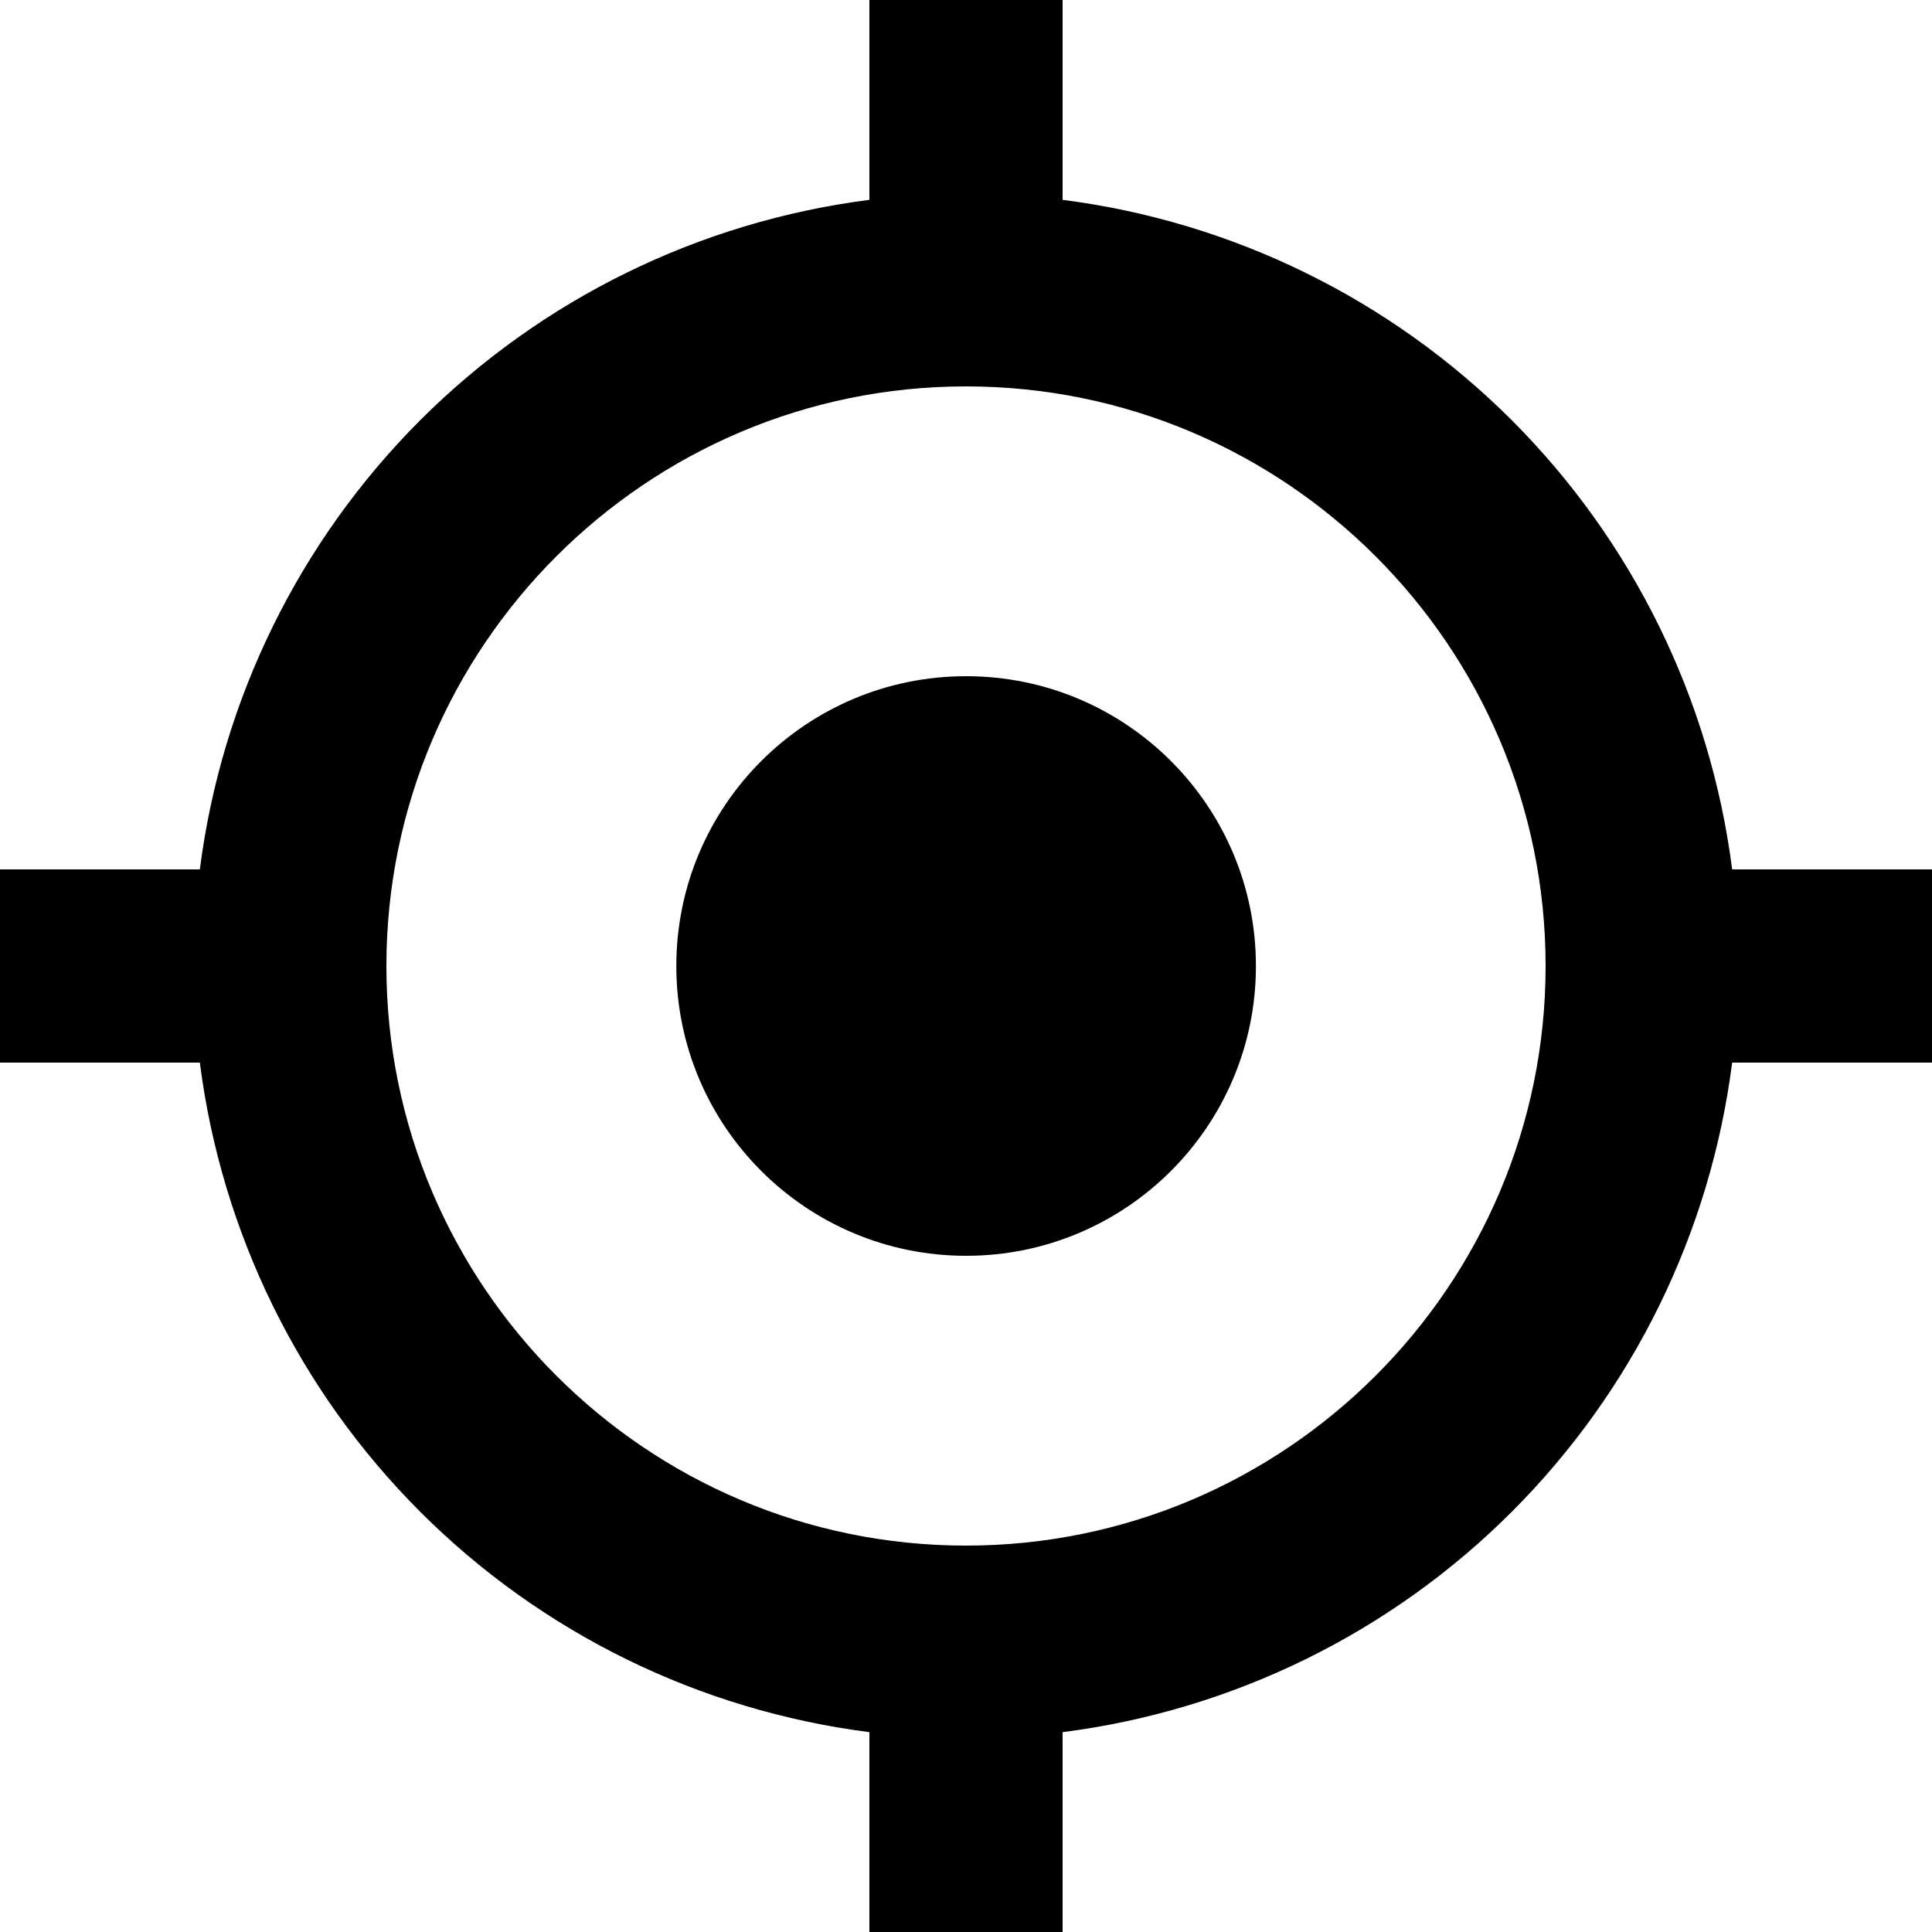 <svg width="16" height="16" viewBox="0 0 16 16" fill="none" xmlns="http://www.w3.org/2000/svg">
<path d="M8.001 10.4C9.326 10.4 10.401 9.325 10.401 8C10.401 6.675 9.326 5.6 8.001 5.6C6.675 5.6 5.601 6.675 5.601 8C5.601 9.325 6.675 10.4 8.001 10.4Z" fill="black"/>
<path d="M8.8 1.655V0H7.2V1.655C5.792 1.835 4.484 2.477 3.48 3.48C2.477 4.484 1.835 5.792 1.655 7.2H0V8.8H1.655C1.835 10.208 2.476 11.516 3.48 12.52C4.484 13.524 5.792 14.165 7.2 14.345V16H8.8V14.345C10.208 14.165 11.516 13.524 12.52 12.52C13.524 11.516 14.165 10.208 14.345 8.8H16V7.2H14.345C14.165 5.792 13.523 4.484 12.52 3.48C11.516 2.477 10.208 1.835 8.8 1.655ZM8 12.8C5.353 12.8 3.2 10.647 3.2 8C3.2 5.353 5.353 3.2 8 3.2C10.647 3.2 12.8 5.353 12.8 8C12.8 10.647 10.647 12.8 8 12.8Z" fill="black"/>
</svg>
